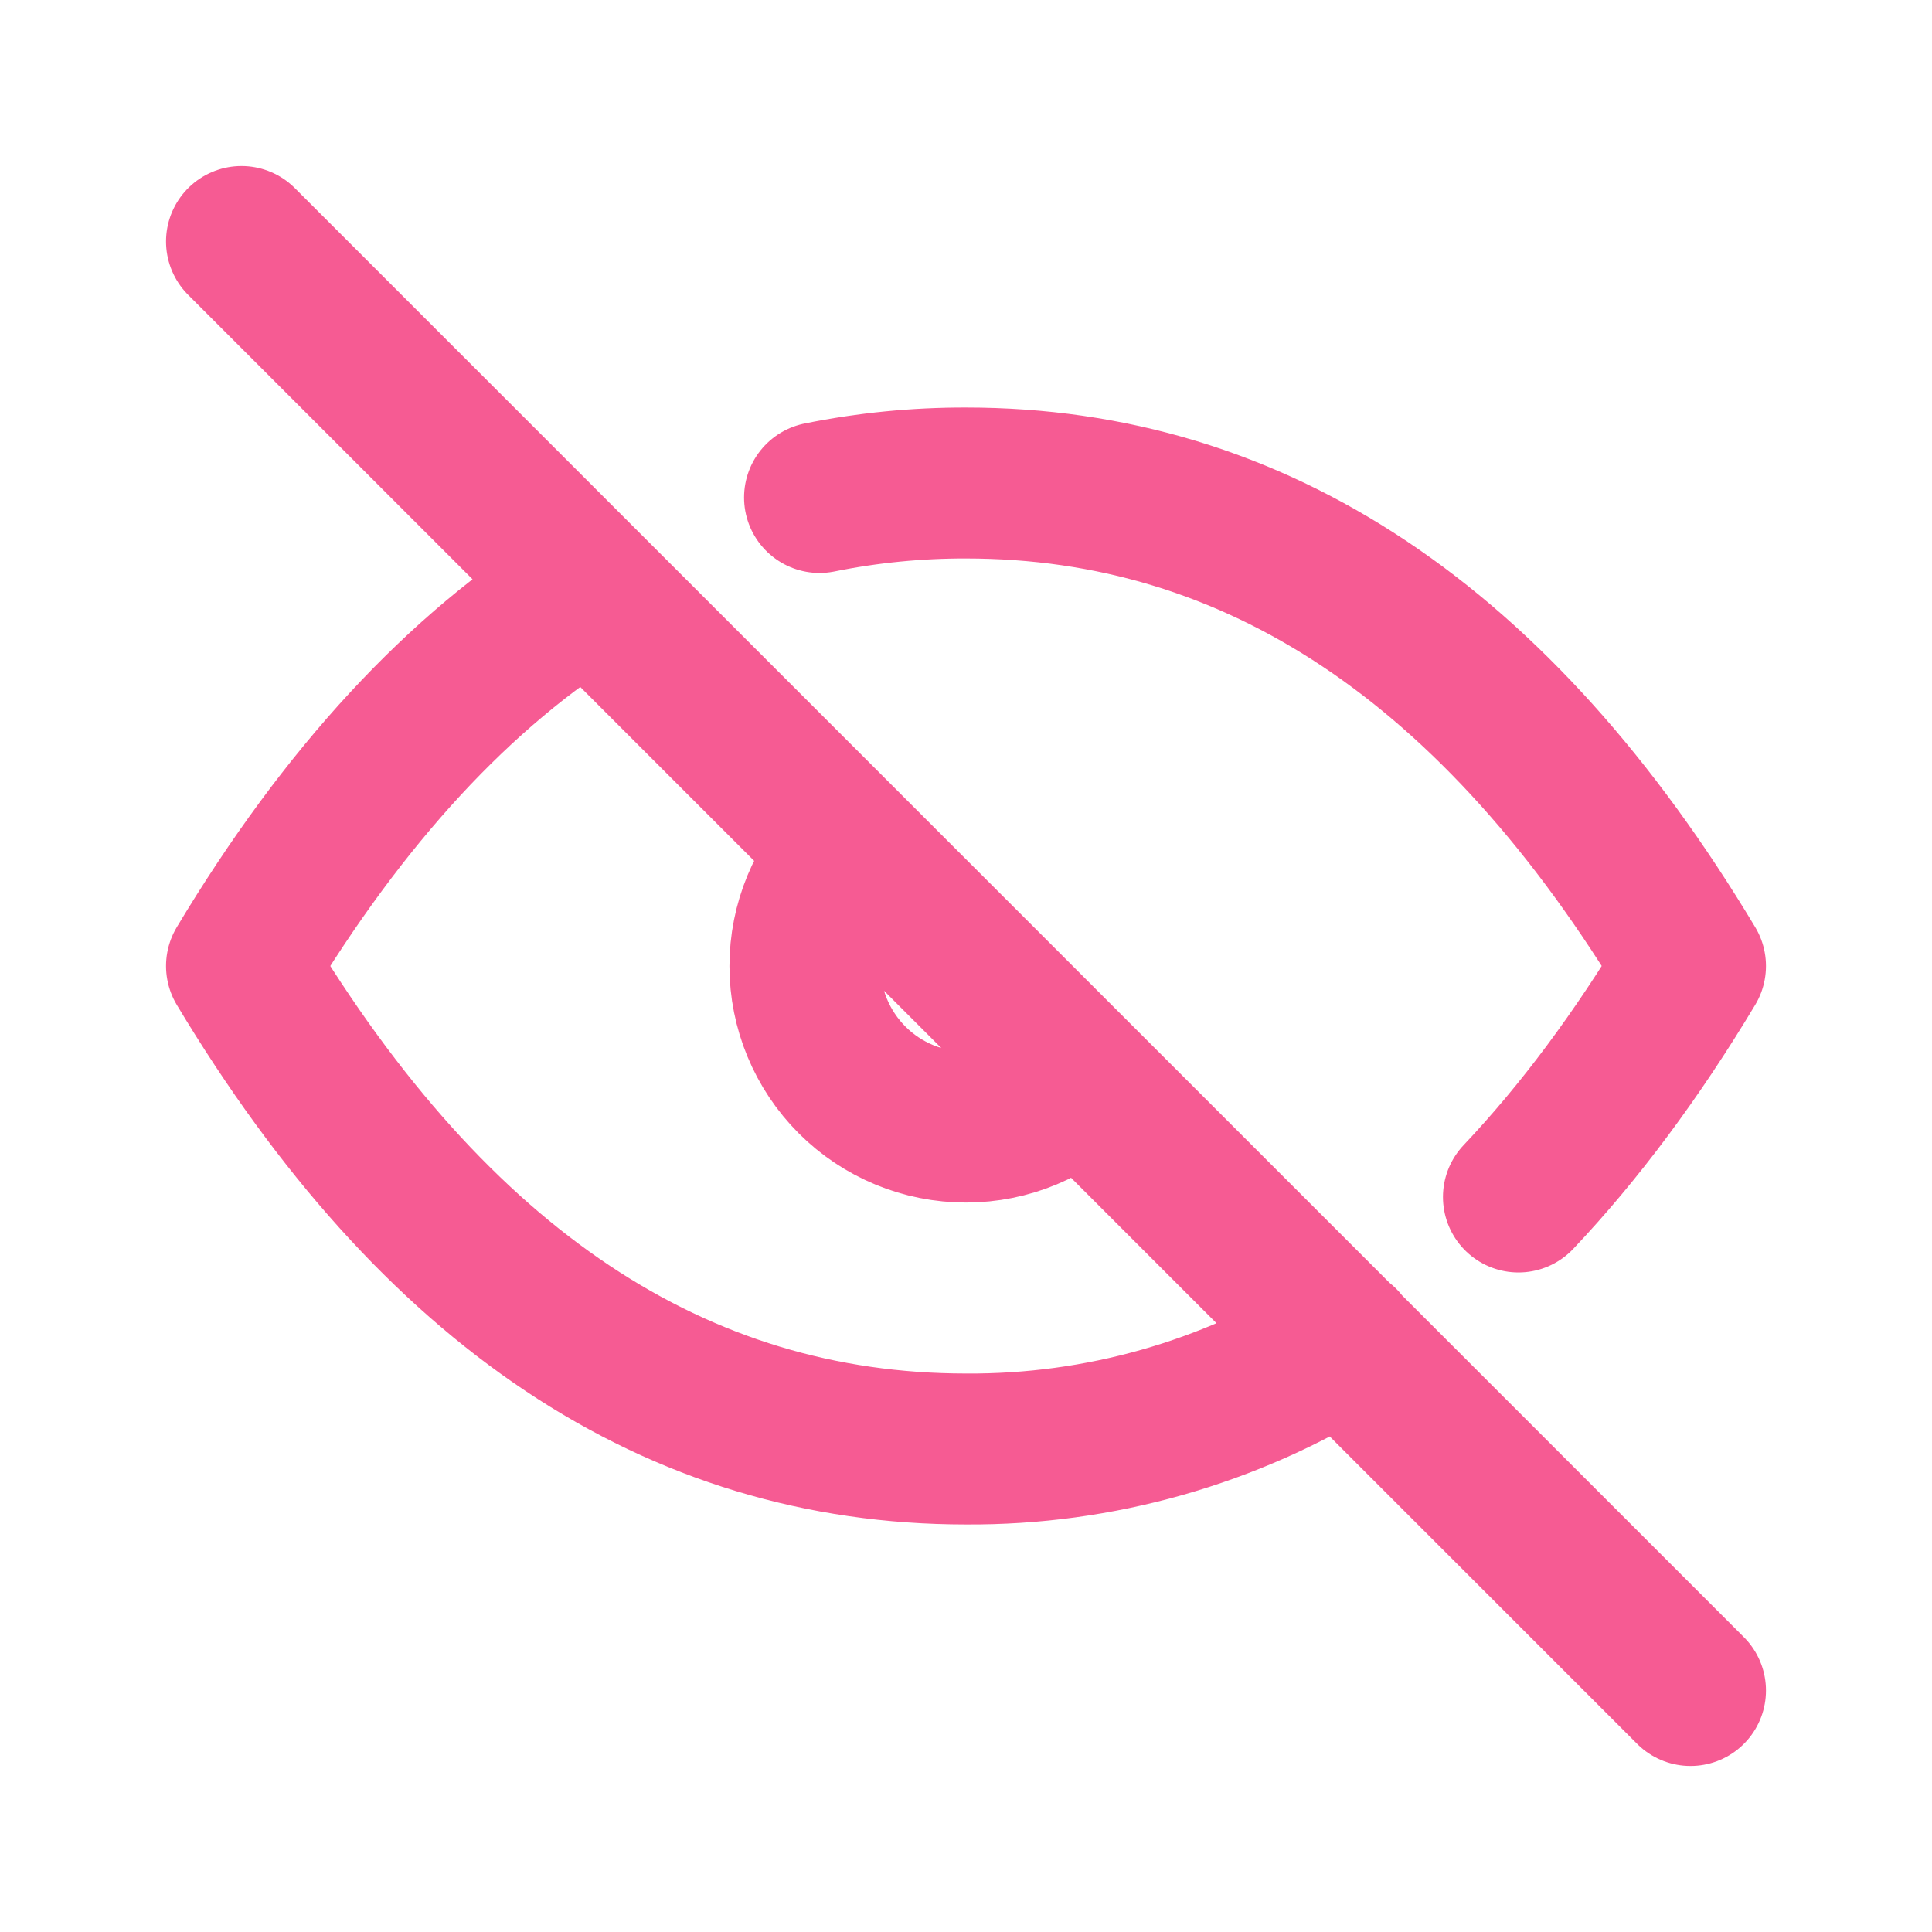 <svg viewBox="0 0 16 16" fill="none" xmlns="http://www.w3.org/2000/svg">
<path d="M7.056 7.058C6.806 7.308 6.666 7.647 6.666 8.001C6.666 8.354 6.807 8.694 7.057 8.944C7.307 9.194 7.646 9.334 8 9.334C8.353 9.334 8.692 9.193 8.942 8.943M11.121 11.115C10.185 11.7 9.103 12.007 8 12C5.6 12 3.6 10.667 2 8C2.848 6.587 3.808 5.548 4.88 4.884M6.787 4.12C7.186 4.039 7.593 3.999 8 4C10.4 4 12.4 5.333 14 8C13.556 8.74 13.081 9.378 12.575 9.913M2 2L14 14" stroke="#F65B93" stroke-width="1.25" stroke-linecap="round" stroke-linejoin="round"/>
</svg>
